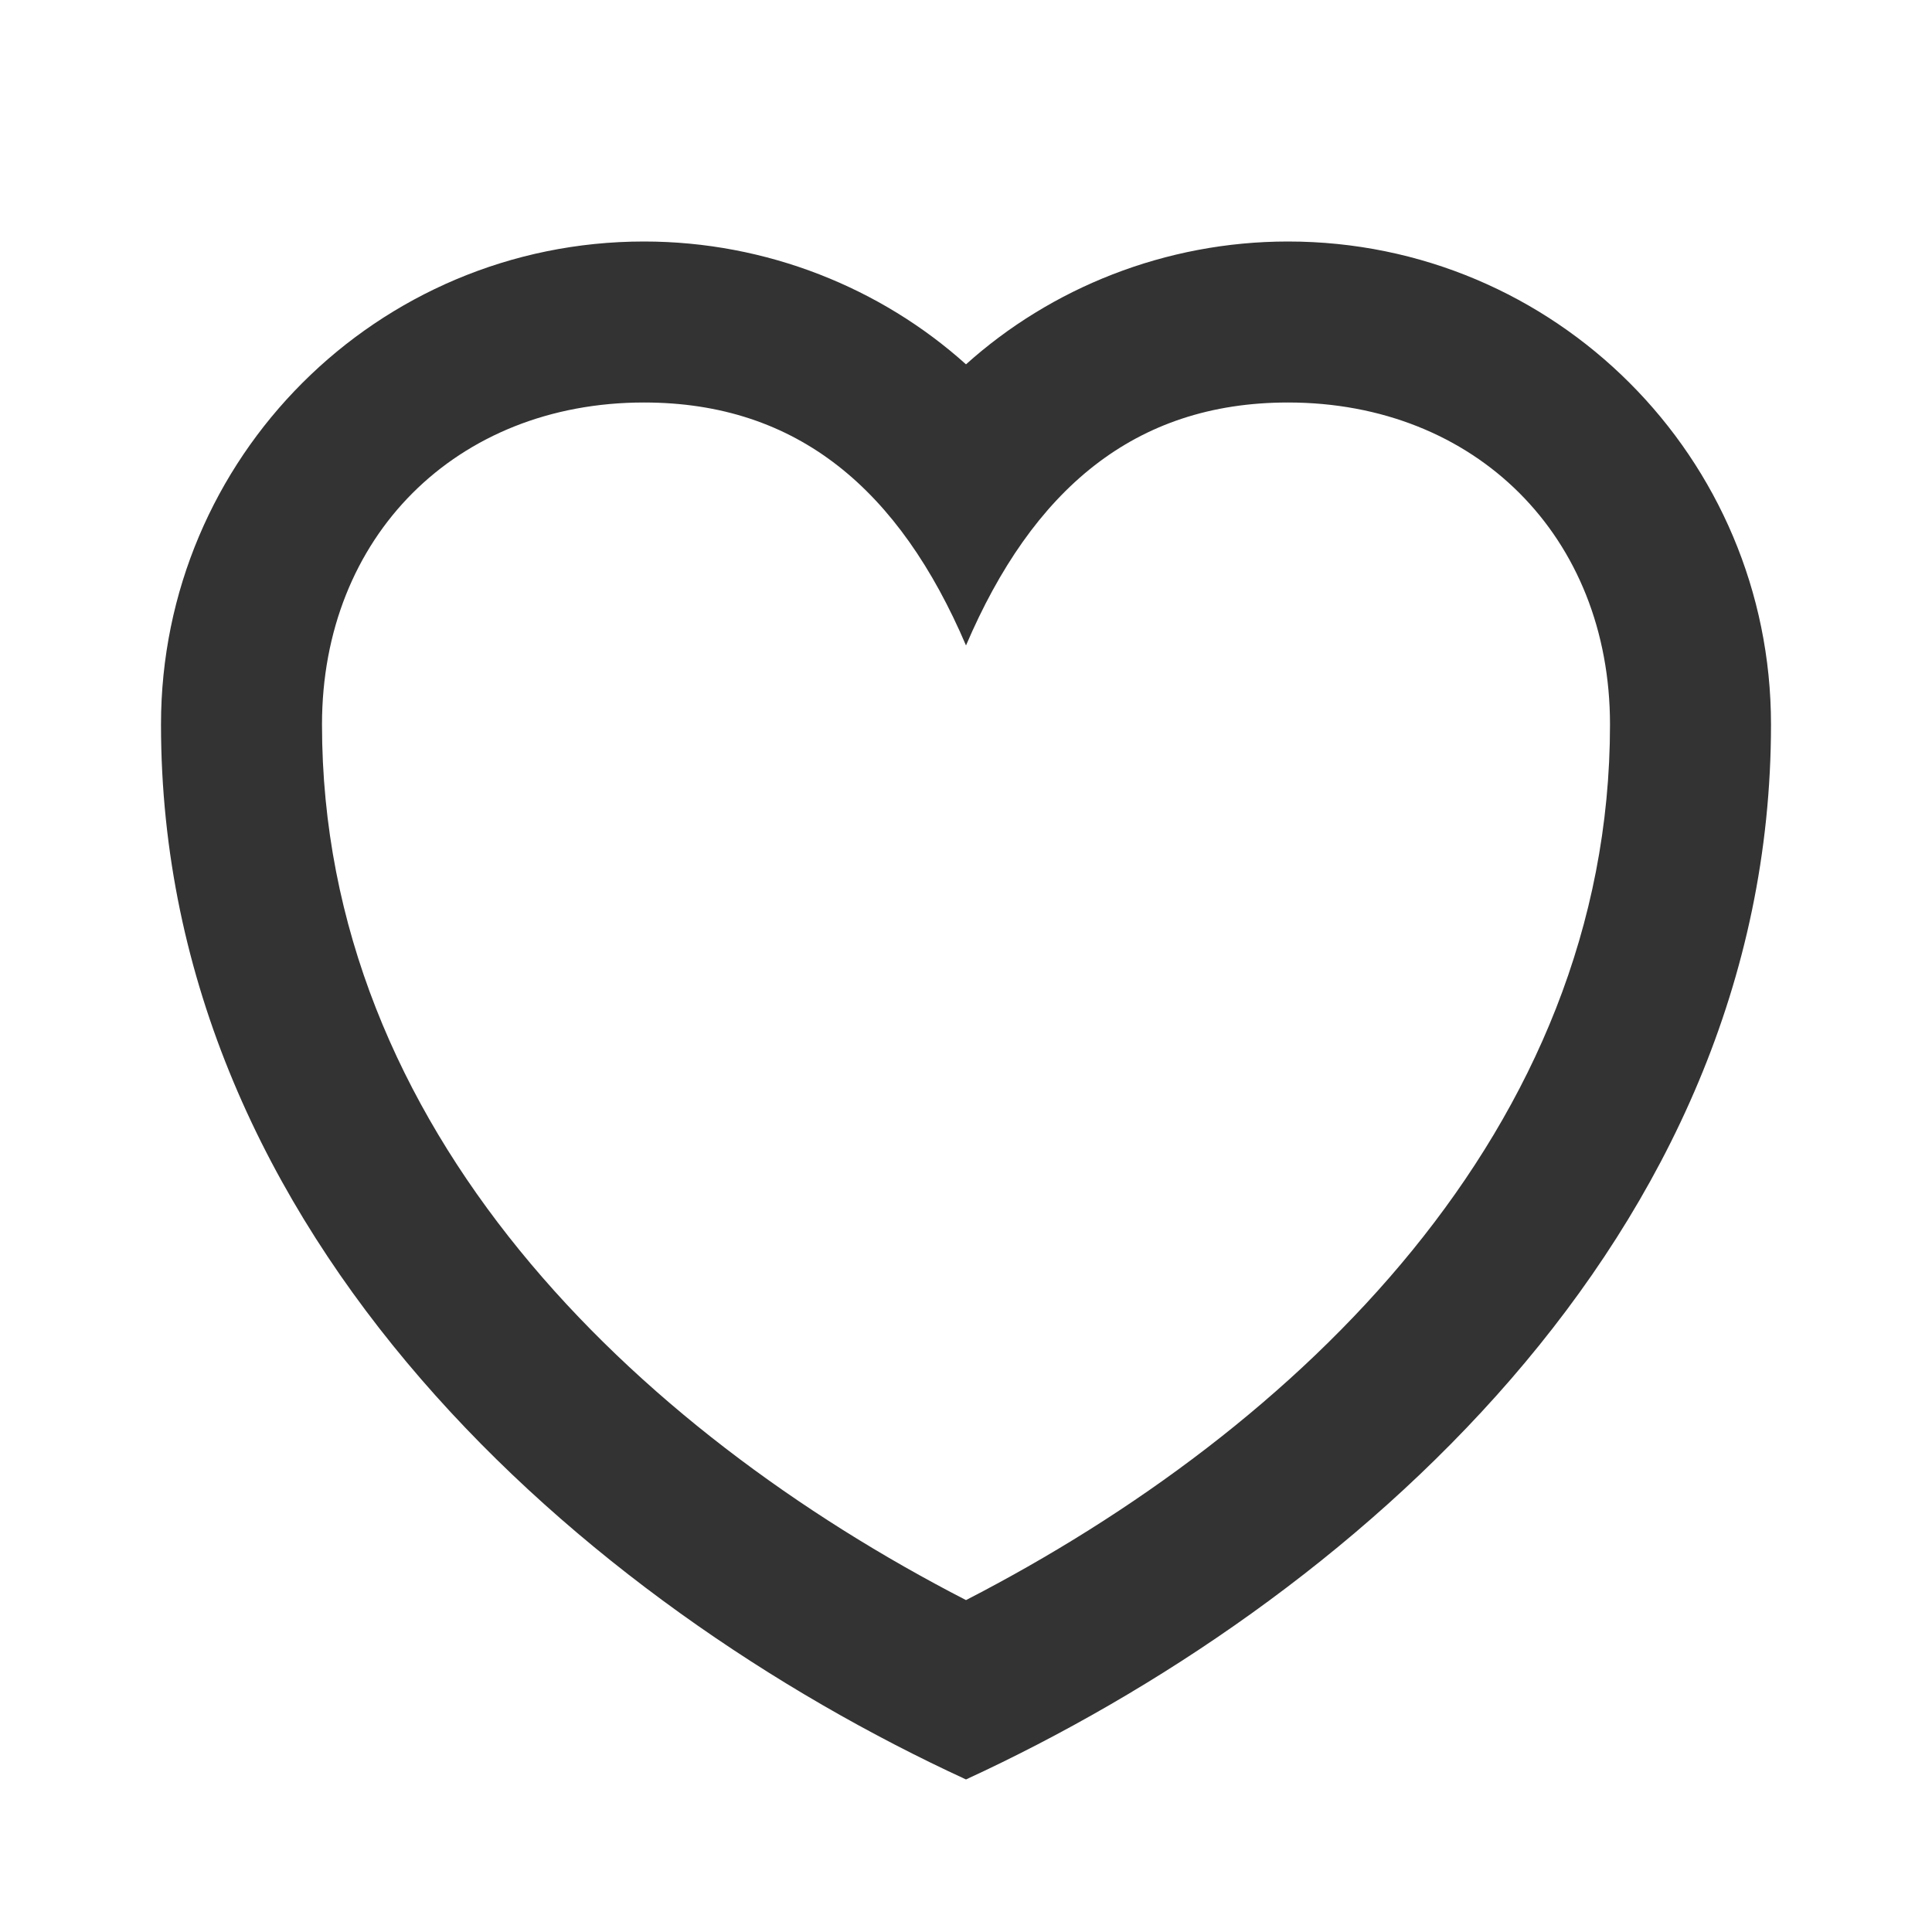 <svg width="24" height="24" viewBox="0 0 24 24" fill="none" xmlns="http://www.w3.org/2000/svg">
<path d="M12 4.526C10.947 3.579 9.526 3 8 3C4.684 3 2 5.684 2 9C2 15.386 7.281 19.93 12 22.105C16.719 19.93 22 15.386 22 9C22 5.684 19.316 3 16 3C14.474 3 13.053 3.579 12 4.526ZM12 8.018C12.825 6.088 14.088 5 16 5C18.333 5 20 6.667 20 9C20 14.035 16.123 17.754 12 19.877C7.877 17.754 4 14.035 4 9C4 6.667 5.667 5 8 5C9.912 5 11.175 6.088 12 8.018Z" fill="#333333"/>
</svg>
